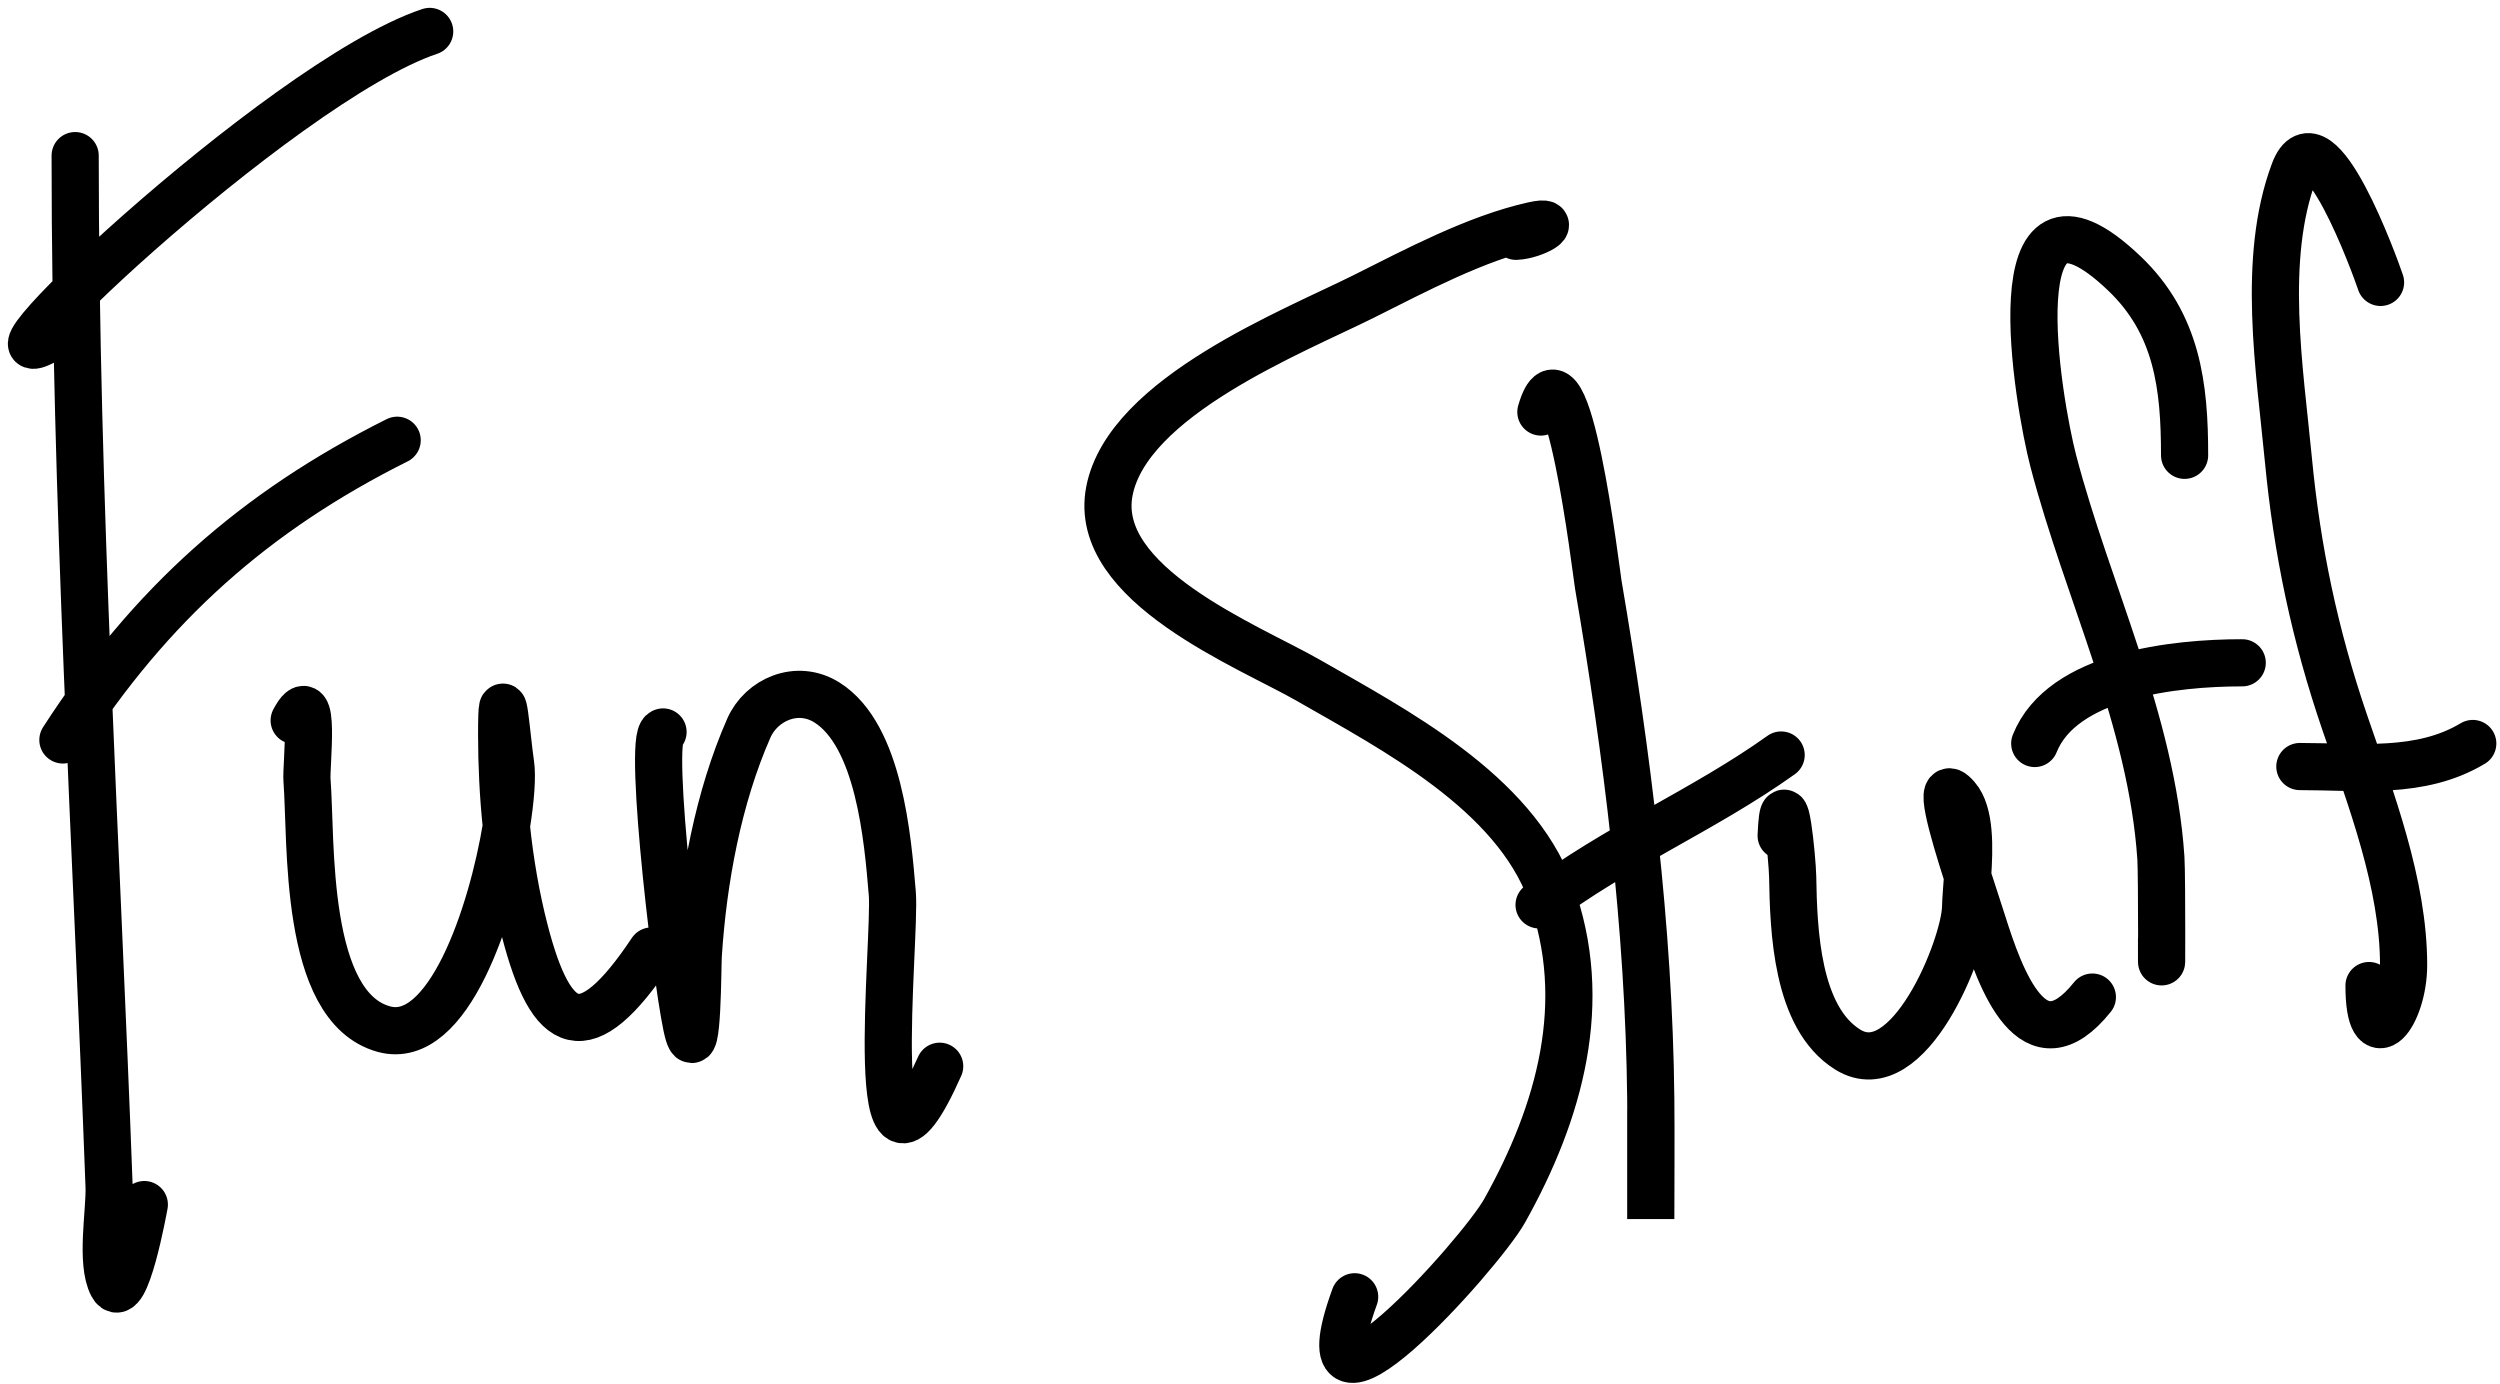 <svg width="159" height="88" viewBox="0 0 159 88" fill="none" xmlns="http://www.w3.org/2000/svg">
<path d="M4.78 9.897C4.78 31.733 6.13 53.648 6.938 75.47C6.995 77.006 6.377 80.297 7.142 81.742C7.969 83.304 9.148 76.779 9.178 76.613L9.179 76.611M3.868 21.061C-4.571 26.565 17.769 5.186 27.328 2M4 47.061C9.576 38.427 16.197 32.532 25.26 28M18.709 45.82C20.108 43.198 19.455 48.727 19.524 49.607C19.823 53.428 19.268 64.032 24.411 65.451C28.513 66.582 31.3 58.071 32.204 52.549M32.204 52.549C32.492 50.789 32.589 49.333 32.475 48.589C32.239 47.037 31.905 42.515 31.905 46.716C31.905 48.627 31.999 50.593 32.204 52.549ZM32.204 52.549C32.439 54.802 32.82 57.043 33.371 59.179C35.071 65.763 37.221 66.804 41.436 60.482M42.169 46.553C41.148 46.844 43.187 63.866 43.798 65.777C44.379 67.593 44.366 61.435 44.409 60.767C44.72 55.943 45.678 50.737 47.626 46.308C48.426 44.49 50.704 43.489 52.595 44.679C55.912 46.768 56.459 53.328 56.747 56.789L56.75 56.816C56.996 59.768 54.857 78.853 59.764 67.813M96.419 15.029C97.636 14.978 99.282 13.945 97.519 14.336C93.877 15.146 89.996 17.222 86.726 18.857C82.303 21.069 71.713 25.227 70.557 31.239C69.415 37.176 79.434 41.104 83.183 43.254C88.724 46.432 96.272 50.356 98.619 56.735C101.182 63.701 99.203 70.738 95.686 77.018C94.157 79.749 82.347 92.95 86.156 82.475M98 26.204C99.637 20.569 101.535 36.504 101.65 37.176C103.476 47.881 104.878 58.947 104.989 69.907C105.014 72.448 104.989 74.991 104.989 77.532V70.558M97.885 57.55C102.756 53.86 108.341 51.547 113.281 48.019M113.281 53.151C113.454 49.164 113.995 54.649 114.014 55.757C114.072 59.128 114.243 64.722 117.517 66.754C121.377 69.15 124.954 60.192 125.011 57.712C125.023 57.195 125.086 56.497 125.138 55.734M125.138 55.734C125.261 53.909 125.318 51.71 124.441 50.707C123.152 49.234 124.174 52.732 125.138 55.734ZM125.138 55.734C125.498 56.857 125.85 57.91 126.07 58.608C127.238 62.32 129.31 68.121 133.075 63.414M138.94 28.958C138.94 24.576 138.487 20.613 135.111 17.391C126.847 9.503 129.625 25.632 130.591 29.325C132.779 37.692 136.849 45.811 137.433 54.576C137.509 55.719 137.474 64.569 137.474 59.749M129.409 47.286C131.157 42.916 138.319 42.154 142.605 42.154M151.403 17.961C151.071 16.966 147.419 6.876 145.905 10.915C143.821 16.473 144.994 23.506 145.538 29.202C146.095 35.04 147.23 40.401 149.122 45.942C150.778 50.791 152.869 56.191 152.869 61.378C152.869 64.561 150.67 67.375 150.67 62.681M146.271 48.752C150.026 48.752 153.938 49.284 157.268 47.286" stroke="black" stroke-width="3" stroke-linecap="round"/>
</svg>
